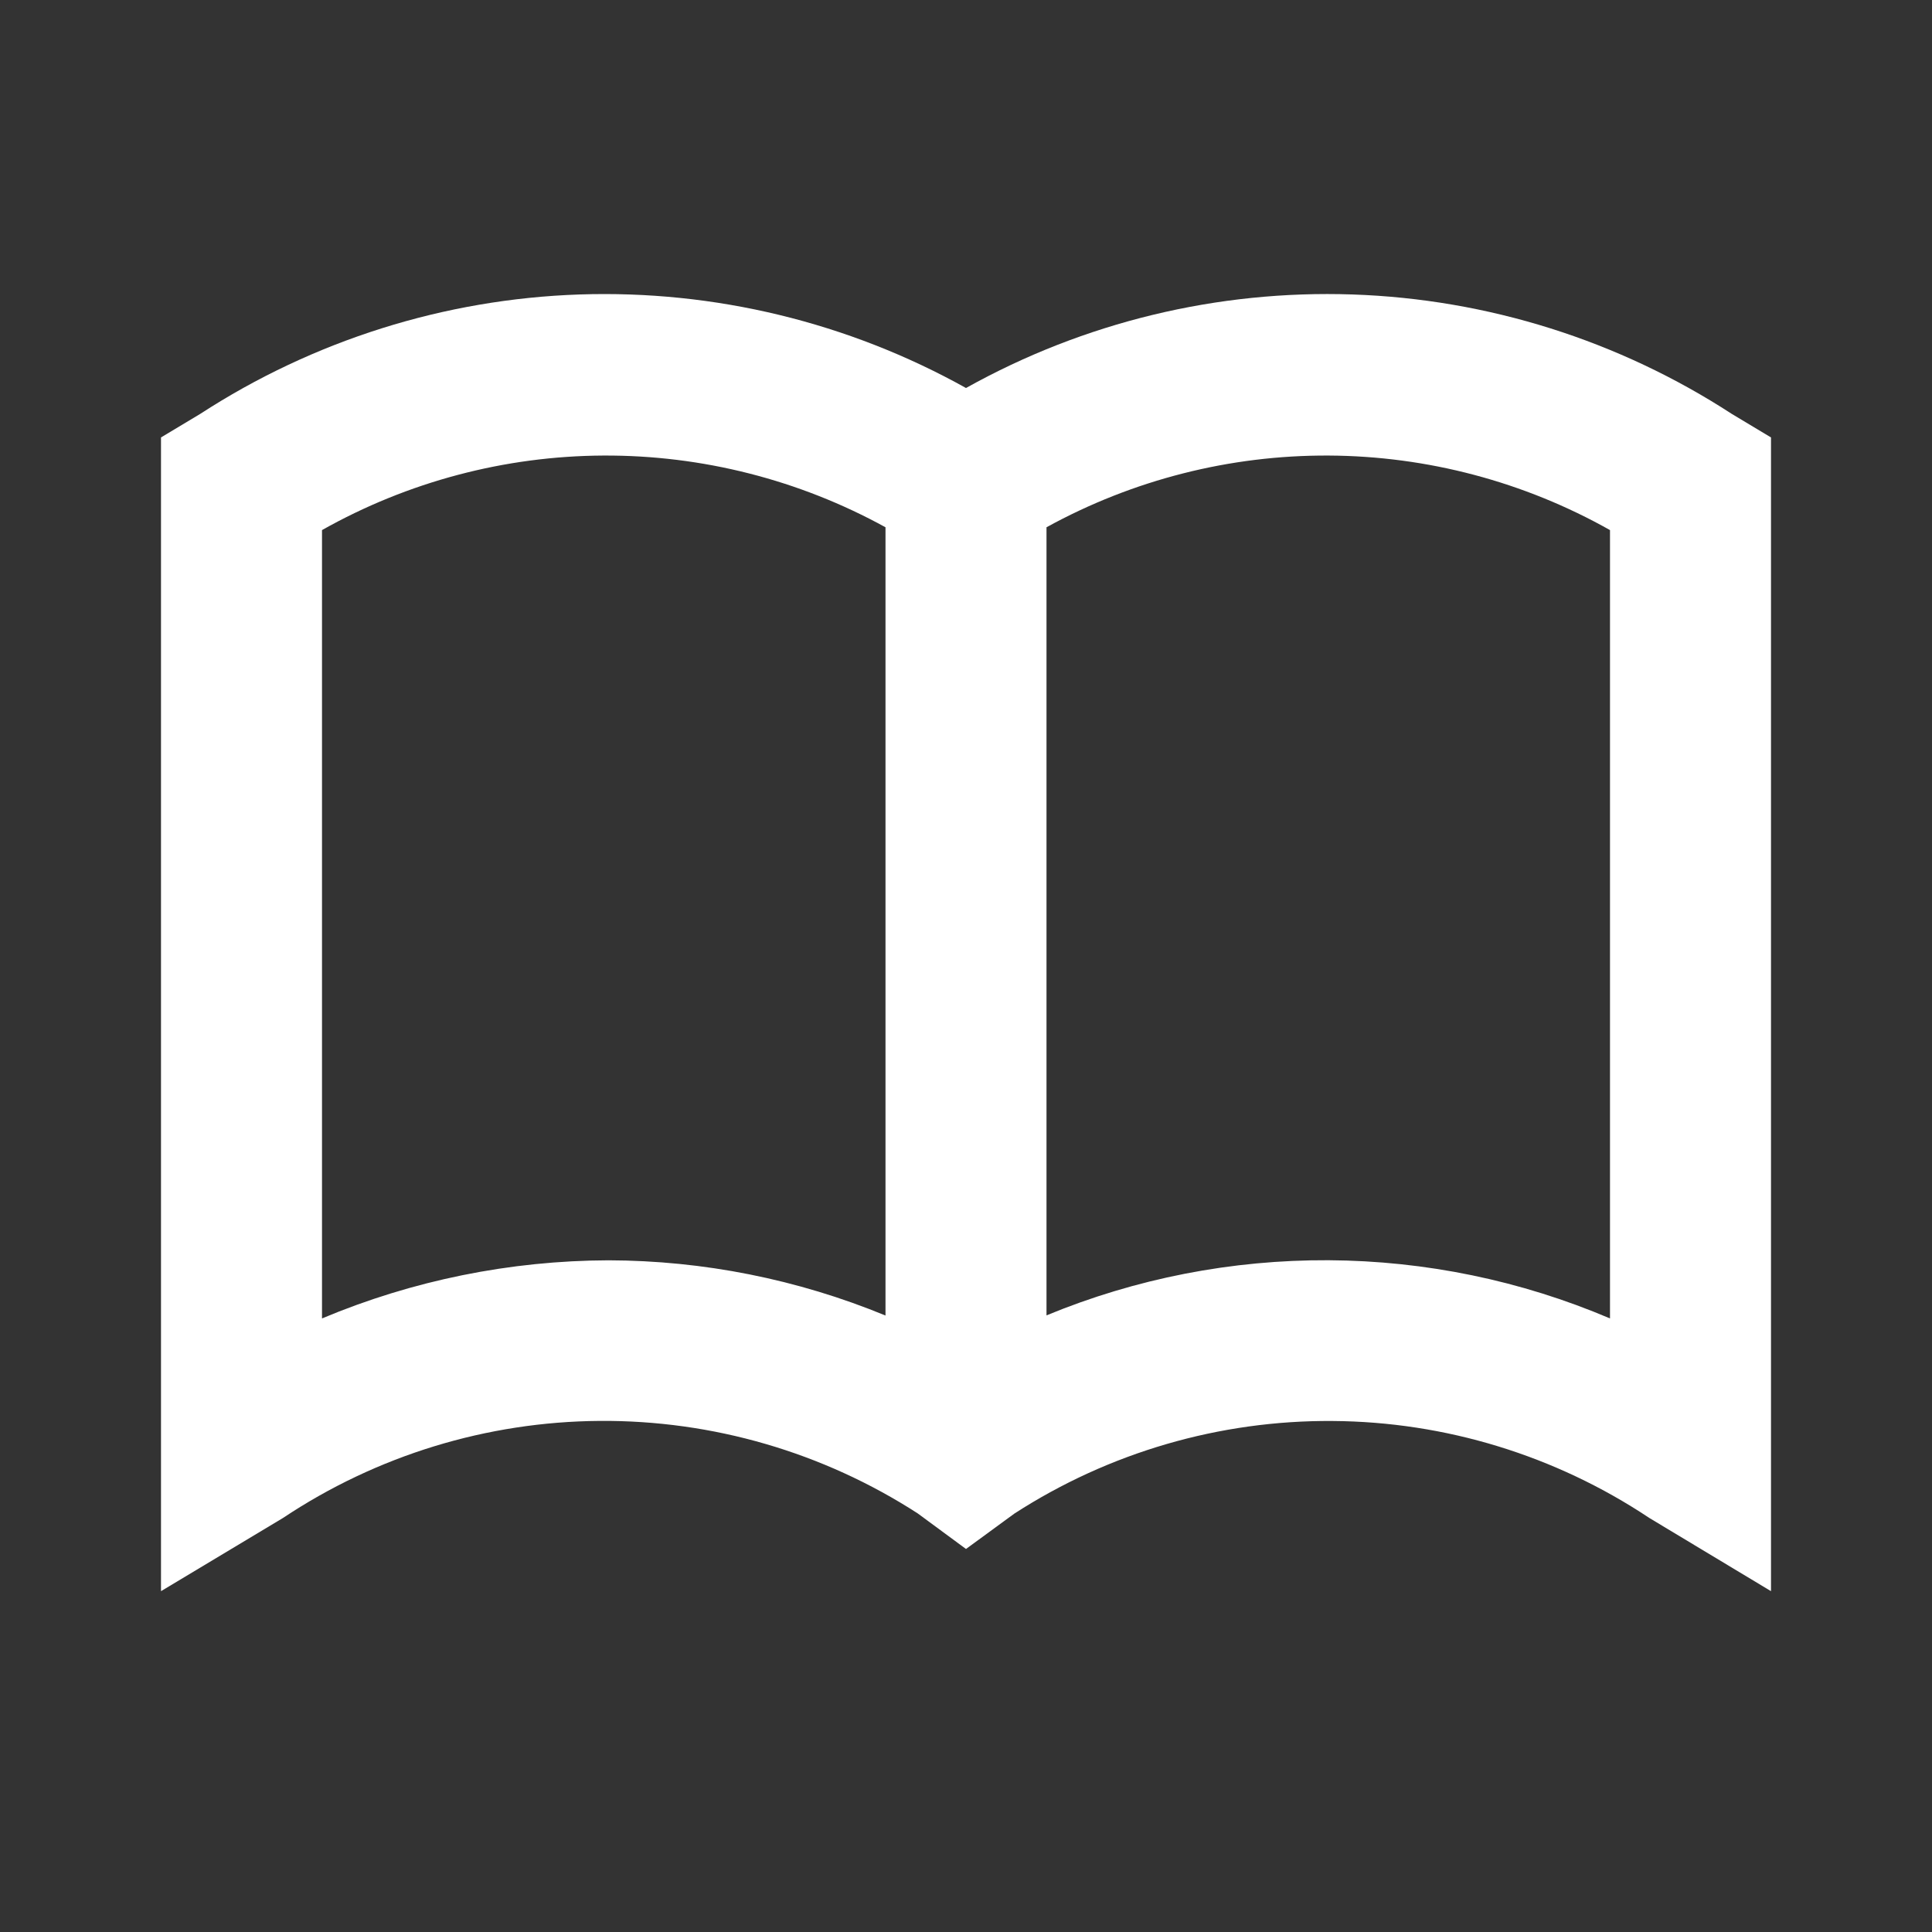 <svg width="24" height="24" viewBox="0 0 24 24" fill="none" xmlns="http://www.w3.org/2000/svg">
<rect x="0" y="0" width="24" height="24" fill="#333333" stroke="none"/>
<path d="M21.515 5.143C20.108 4.228 18.479 3.715 16.802 3.658C15.126 3.601 13.465 4.002 12 4.82C10.535 4.003 8.874 3.602 7.198 3.658C5.521 3.715 3.892 4.229 2.485 5.143L2 5.434V19.766L3.515 18.857C4.681 18.08 6.048 17.661 7.449 17.651C8.85 17.641 10.223 18.04 11.4 18.8L12 19.242L12.6 18.803C13.777 18.042 15.151 17.642 16.553 17.652C17.954 17.661 19.322 18.08 20.489 18.857L22 19.766V5.434L21.515 5.143ZM7.559 15.656C6.337 15.66 5.127 15.905 4 16.378V6.585C5.067 5.984 6.271 5.665 7.495 5.659C8.72 5.653 9.927 5.96 11 6.55V16.342C9.908 15.892 8.74 15.659 7.559 15.656ZM20 16.378C18.894 15.907 17.706 15.662 16.504 15.655C15.302 15.649 14.111 15.881 13 16.34V6.55C14.073 5.96 15.28 5.653 16.505 5.659C17.729 5.665 18.933 5.984 20 6.585V16.378Z" fill="white"/>
</svg>
